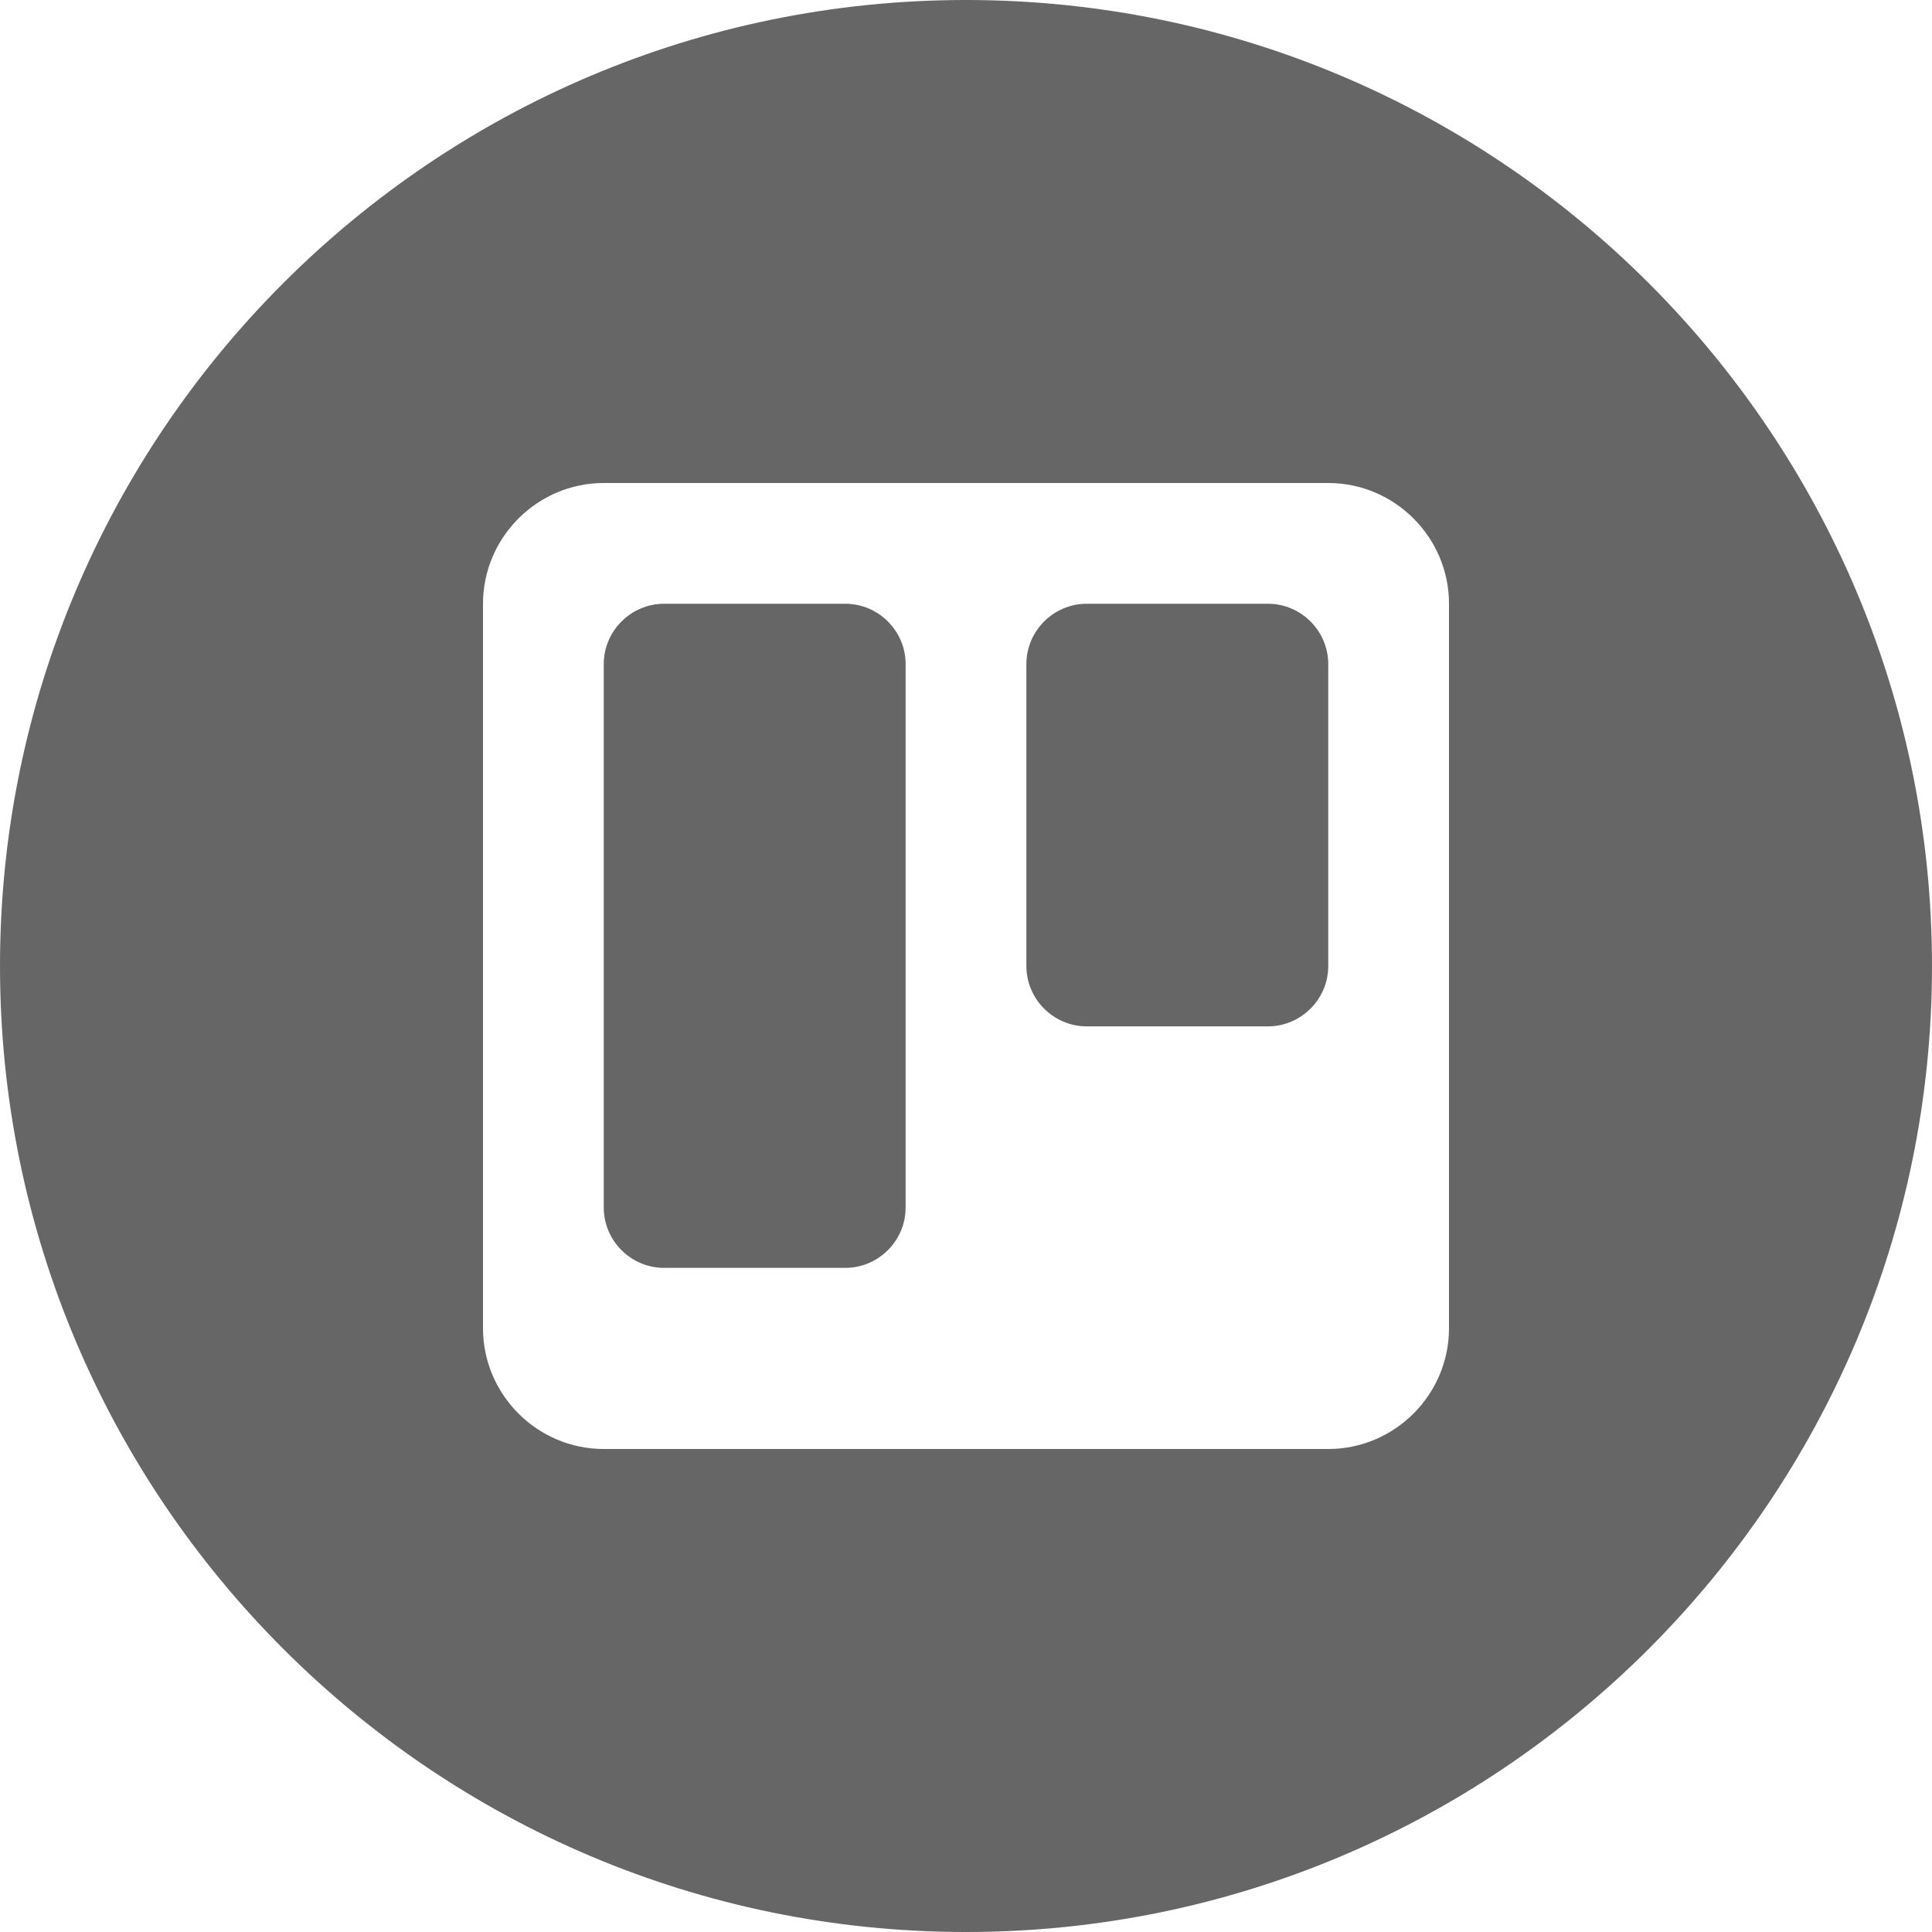 <?xml version="1.0" encoding="utf-8"?>
<svg version="1.1" id="trello" xmlns="http://www.w3.org/2000/svg" xmlns:xlink="http://www.w3.org/1999/xlink" x="0px" y="0px"
	 viewBox="0 0 128 128" style="enable-background:new 0 0 128 128;" xml:space="preserve">
<style type="text/css">
	.st0{fill:#666666;}
</style>
<path class="st0" d="M40,32c-4.4,0-8,3.6-8,8v48c0,4.4,3.6,8,8,8h48c4.4,0,8-3.6,8-8V40c0-4.4-3.6-8-8-8H40z M72,40
	c-2.2,0-4,1.8-4,4v20c0,2.2,1.8,4,4,4h12c2.2,0,4-1.8,4-4V44c0-2.2-1.8-4-4-4H72z M44,40c-2.2,0-4,1.8-4,4v36c0,2.2,1.8,4,4,4h12
	c2.2,0,4-1.8,4-4V44c0-2.2-1.8-4-4-4H44z M128,64c0,35.3-28.7,64-64,64S0,99.3,0,64S28.7,0,64,0S128,28.7,128,64z"/>
</svg>
